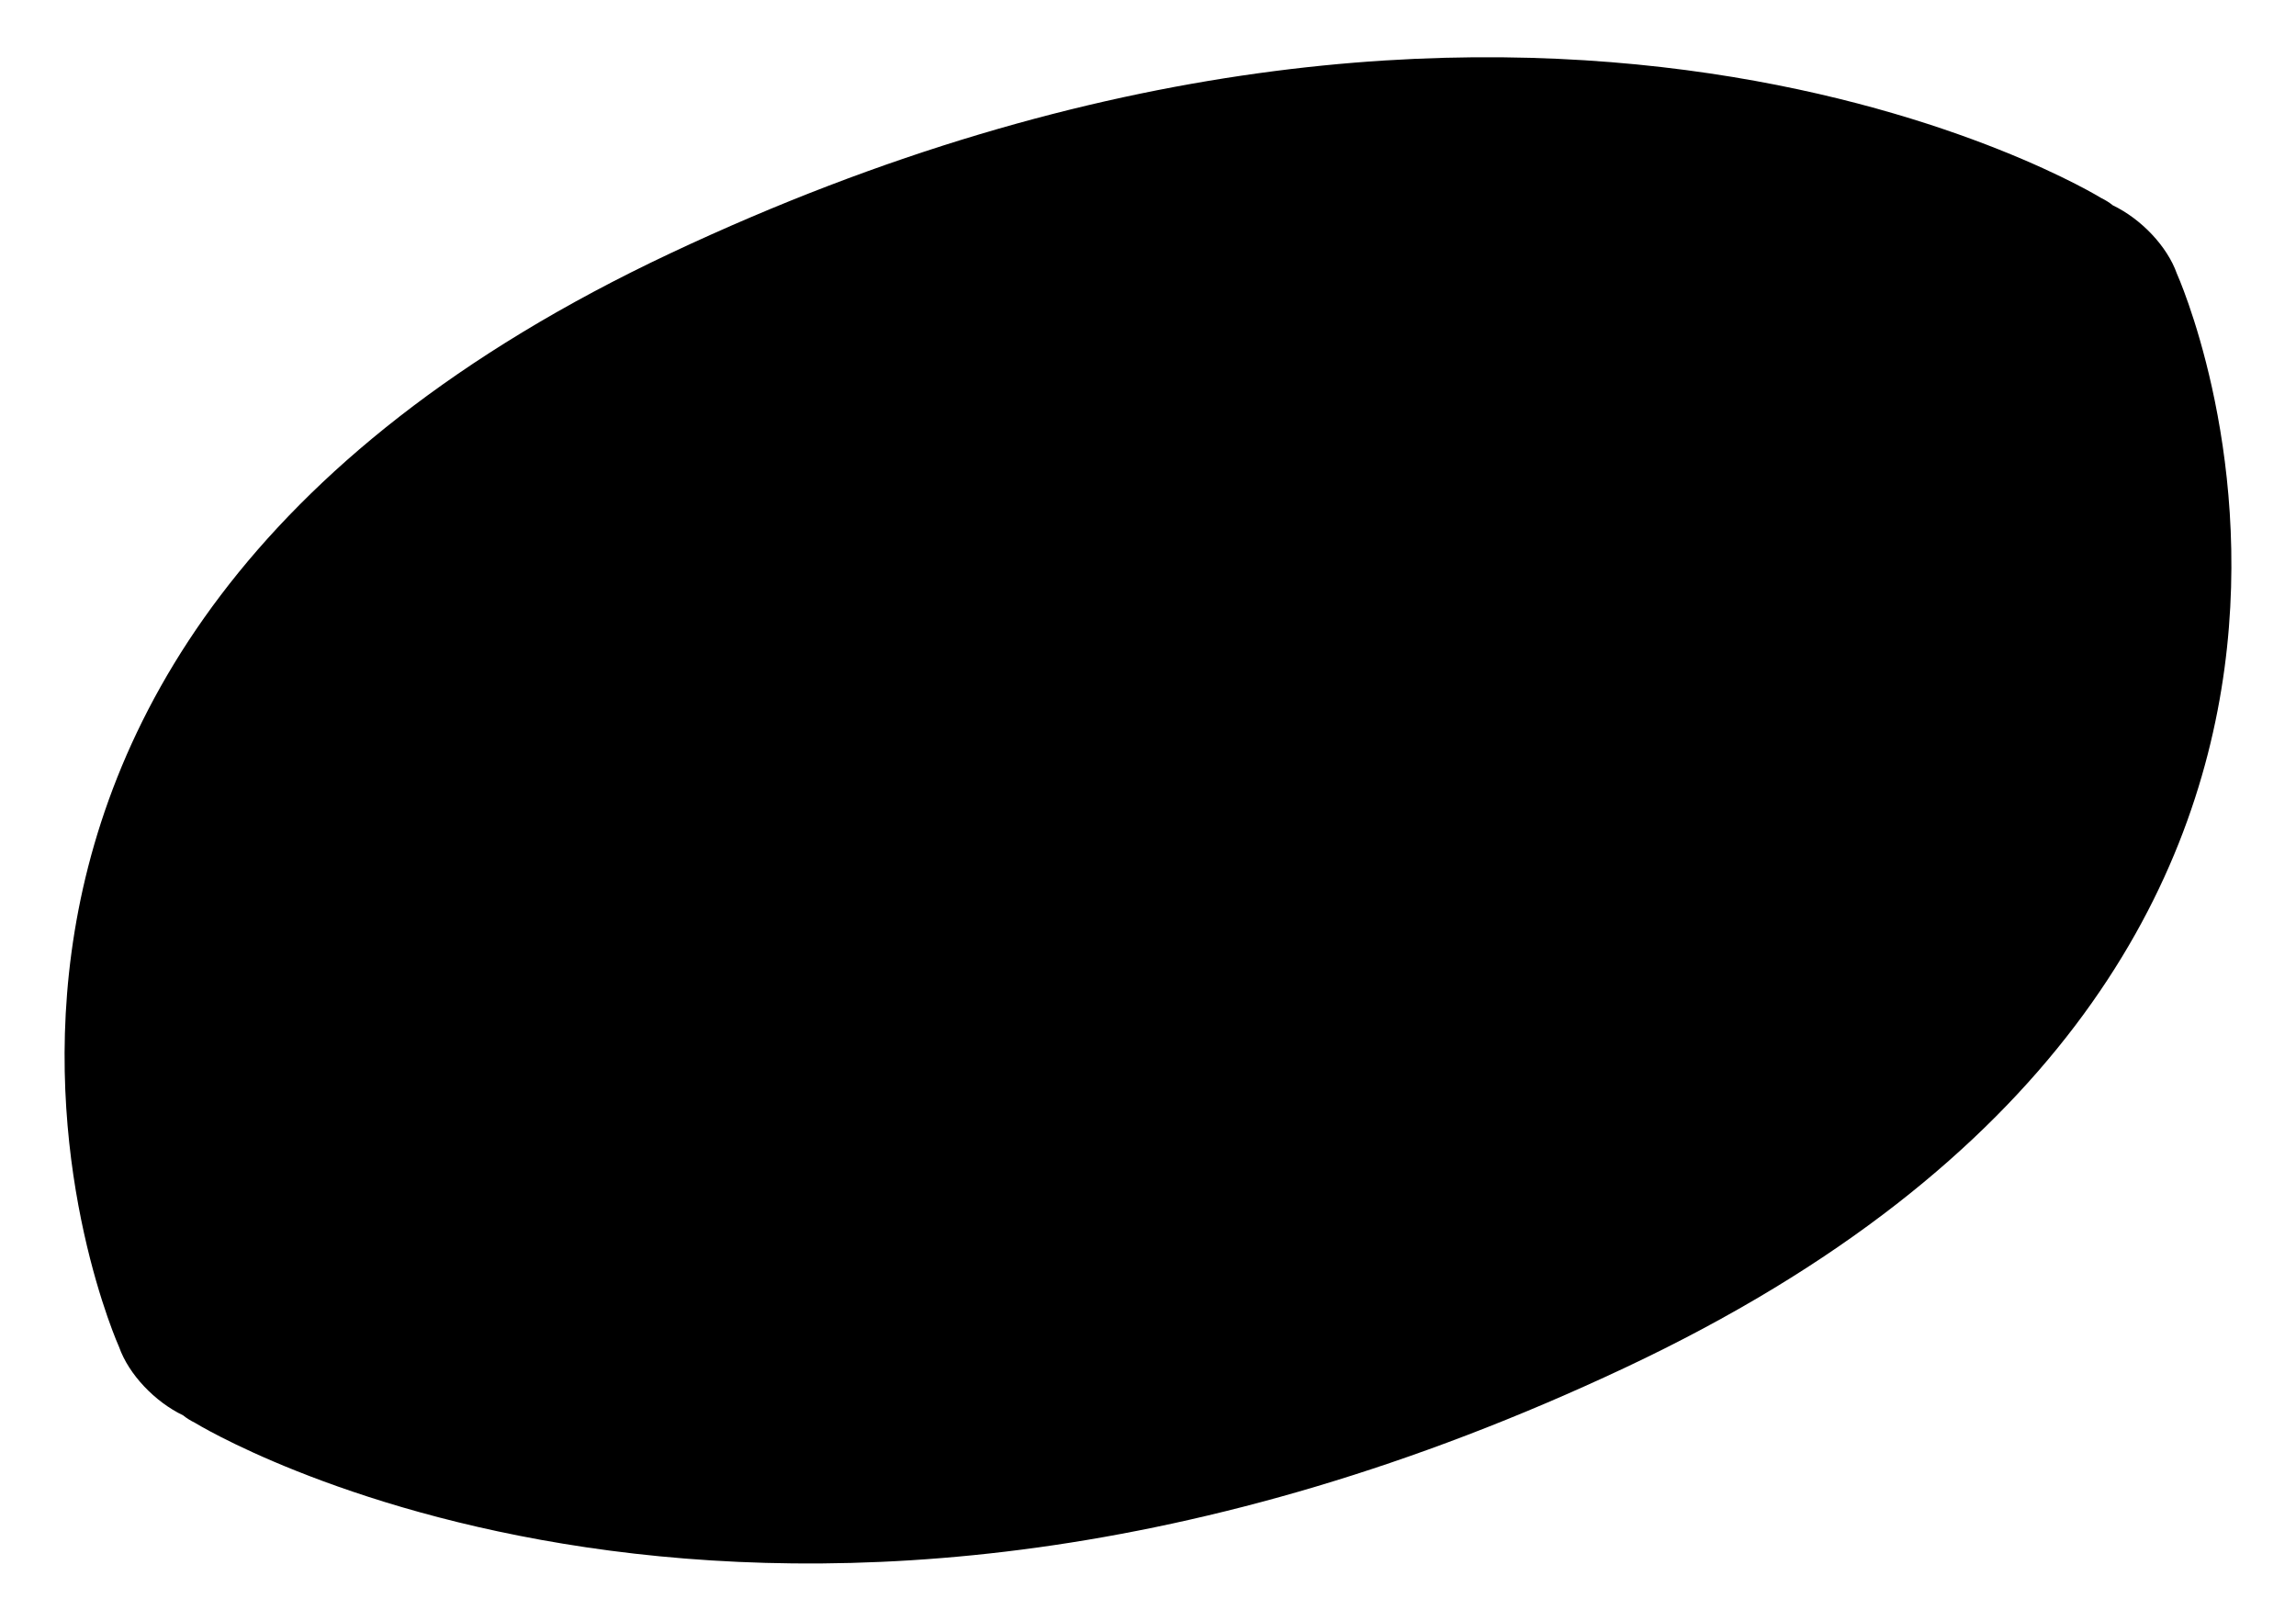 <?xml version="1.0" encoding="UTF-8" standalone="no"?>
<svg width="34px" height="24px" viewBox="0 0 34 24" version="1.1" xmlns="http://www.w3.org/2000/svg" xmlns:xlink="http://www.w3.org/1999/xlink">
    <!-- Generator: Sketch 41.2 (35397) - http://www.bohemiancoding.com/sketch -->
    <title>tt-notehead-closed</title>
    <desc>Created with Sketch.</desc>
    <defs></defs>
    <g stroke="none" stroke-width="1" fill-rule="evenodd">
        <g transform="translate(-203, -68)">
            <g transform="translate(203, 68)">
                <path d="M2.885,21.068 C2.885,21.068 11.295,26.262 24.067,20.252 C36.839,14.243 32.236,4.052 32.236,4.052 C32.093,3.647 31.707,3.242 31.288,3.041 C31.238,3 31.18,2.964 31.115,2.932 C31.115,2.932 22.705,-2.262 9.933,3.748 C-2.839,9.757 1.764,19.948 1.764,19.948 C1.907,20.353 2.293,20.758 2.712,20.959 C2.762,21 2.82,21.036 2.885,21.068 Z" id="Combined-Shape"></path>
            </g>
        </g>
    </g>
</svg>
